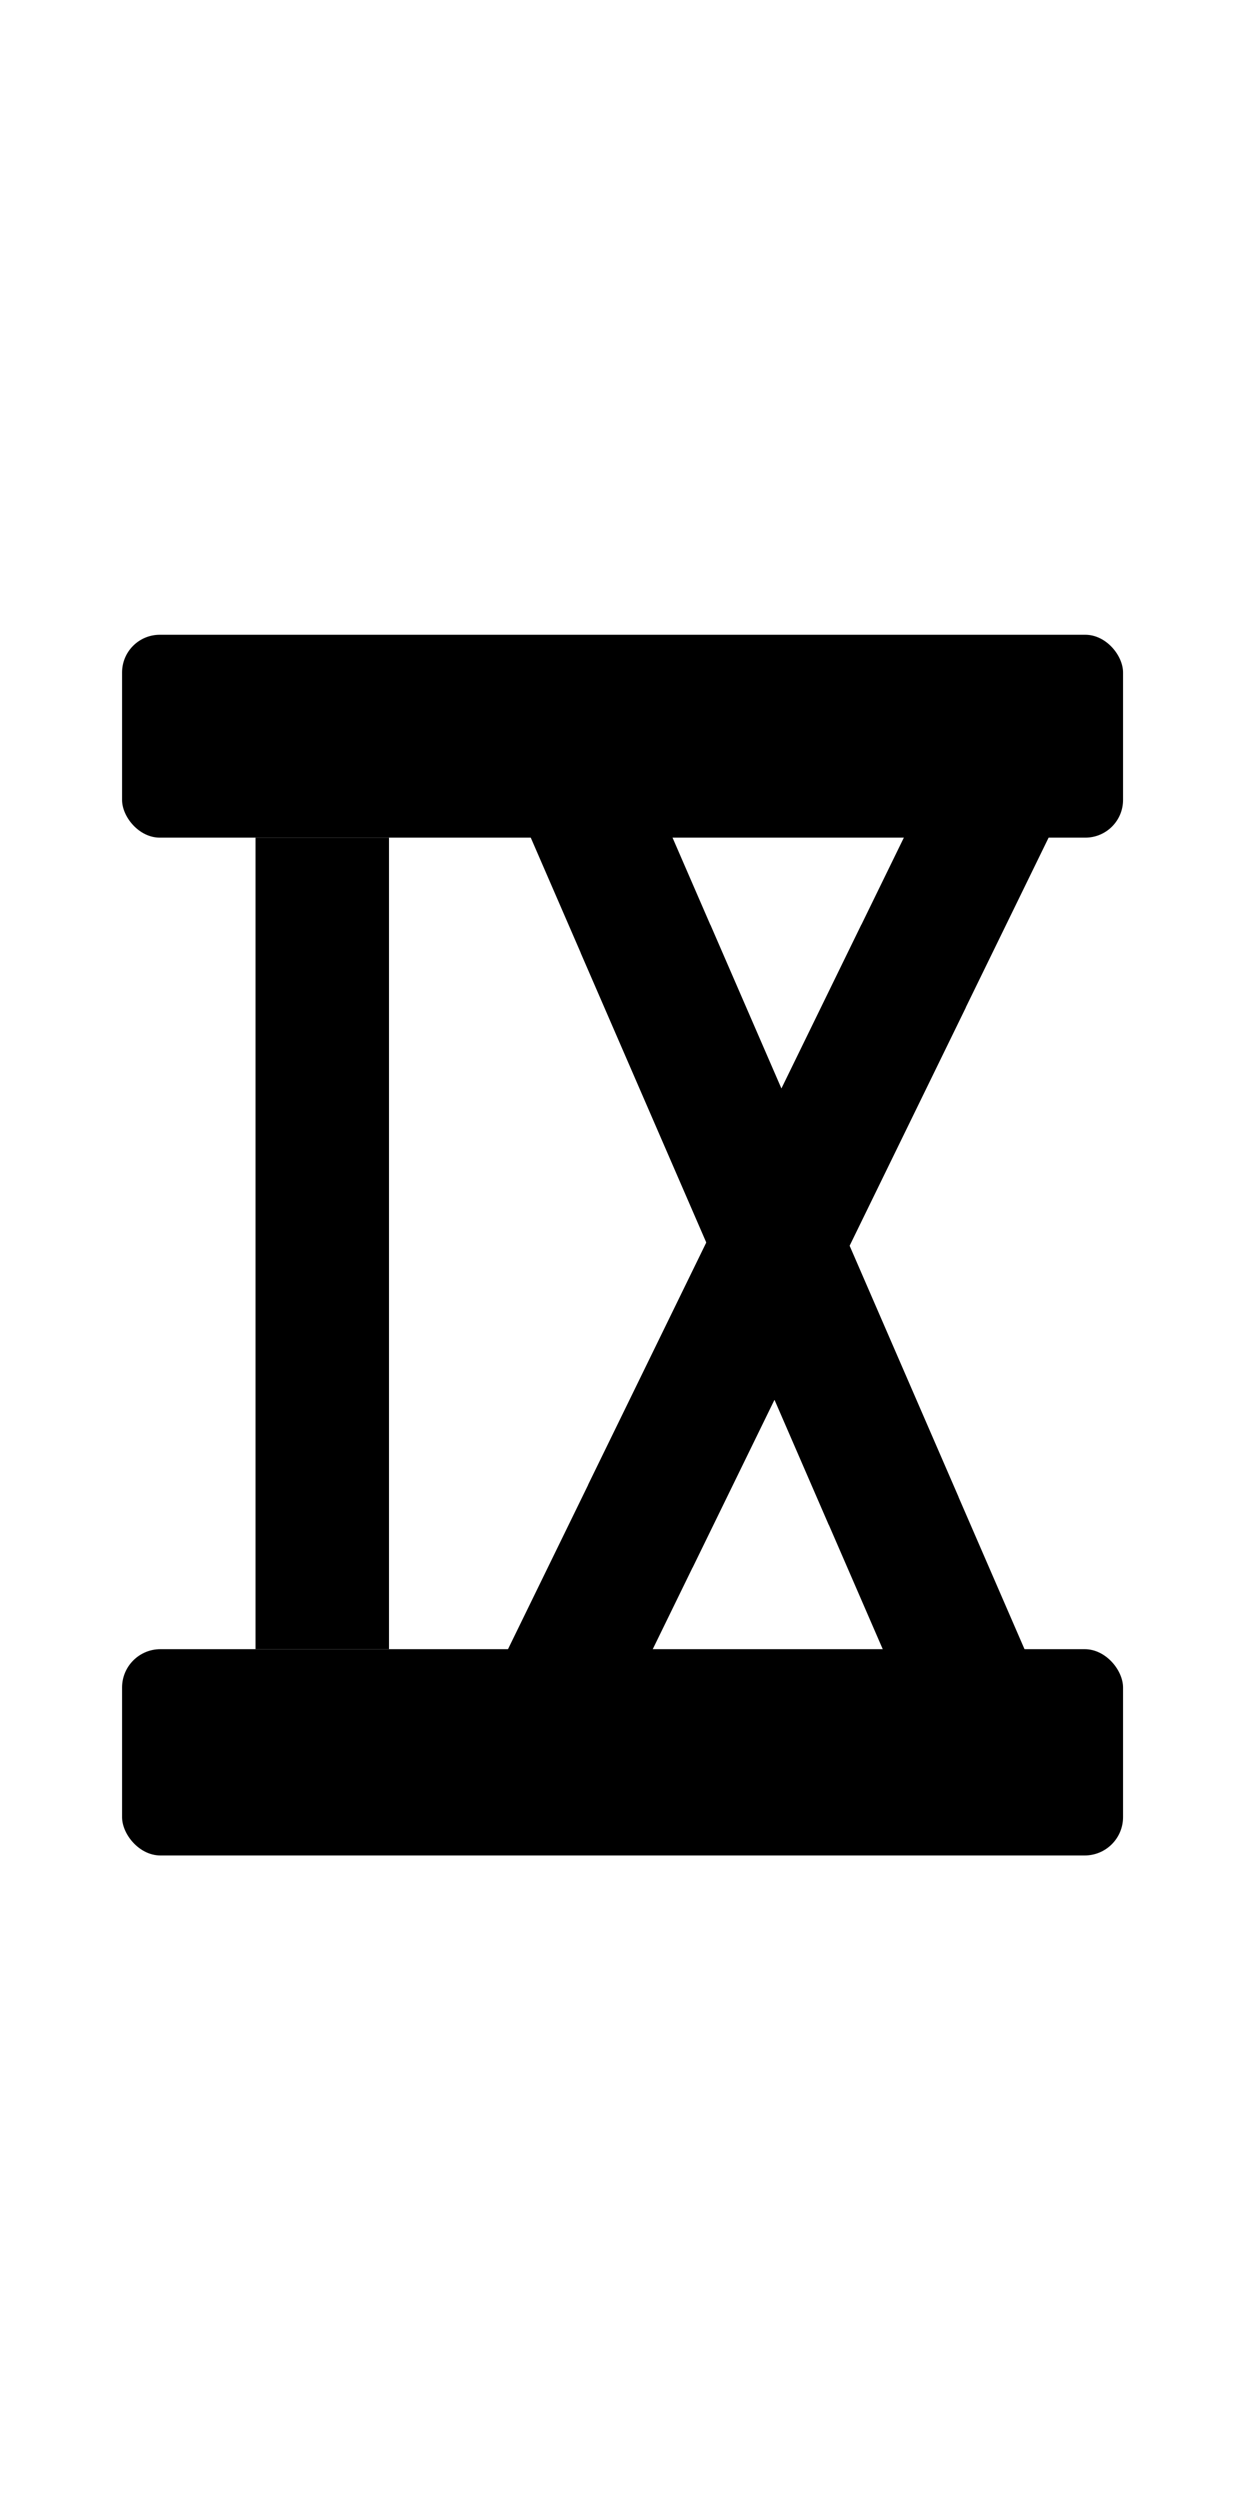 <?xml version="1.0" encoding="UTF-8" standalone="no"?>
<svg
   xmlns:dc="http://purl.org/dc/elements/1.1/"
   xmlns:cc="http://creativecommons.org/ns#"
   xmlns:rdf="http://www.w3.org/1999/02/22-rdf-syntax-ns#"
   xmlns:svg="http://www.w3.org/2000/svg"
   xmlns="http://www.w3.org/2000/svg"
   xmlns:sodipodi="http://sodipodi.sourceforge.net/DTD/sodipodi-0.dtd"
   xmlns:inkscape="http://www.inkscape.org/namespaces/inkscape"
   aria-hidden="true"
   focusable="false"
   data-prefix="fas"
   data-icon="angle-right"
   class="svg-inline--fa fa-angle-right fa-w-8"
   role="img"
   viewBox="0 0 256 512"
   version="1.1"
   id="svg182"
   sodipodi:docname="9.svg"
   inkscape:version="1.0.1 (3bc2e813f5, 2020-09-07)">
  <defs
     id="defs186" />
  <sodipodi:namedview
     pagecolor="#ffffff"
     bordercolor="#666666"
     borderopacity="1"
     objecttolerance="10"
     gridtolerance="10"
     guidetolerance="10"
     inkscape:pageopacity="0"
     inkscape:pageshadow="2"
     inkscape:window-width="1920"
     inkscape:window-height="1017"
     id="namedview184"
     showgrid="false"
     inkscape:zoom="1.6601562"
     inkscape:cx="194.45928"
     inkscape:cy="239.74597"
     inkscape:window-x="-8"
     inkscape:window-y="-8"
     inkscape:window-maximized="1"
     inkscape:current-layer="svg182" />
  <rect
     style="fill:#000000;stroke-width:1.11"
     id="rect99"
     width="205"
     height="41.55"
     x="25"
     y="130"
     ry="7.722" />
  <rect
     style="fill:#000000;stroke-width:0.89"
     id="rect101"
     width="27.333"
     height="166.2"
     x="52.333"
     y="171.55" />
  <rect
     style="fill:#000000;stroke-width:1.119"
     id="rect99-1"
     width="205"
     height="42.25"
     x="25"
     y="337.75"
     ry="7.852" />
  <g
     id="g616"
     transform="matrix(1.361,0.123,-0.121,1.38,41.796,124.749)">
    <rect
       style="fill:#000000;stroke-width:0.661"
       id="rect101-0"
       width="19.864"
       height="126.309"
       x="31.889"
       y="62.743"
       transform="matrix(0.956,-0.294,0.482,0.876,0,0)" />
    <rect
       style="fill:#000000;stroke-width:0.661"
       id="rect101-0-6"
       width="19.864"
       height="126.309"
       x="31.886"
       y="28.832"
       transform="matrix(0.956,-0.294,0.482,0.876,0,0)" />
  </g>
  <g
     id="g616-6"
     transform="matrix(0.781,1.136,-1.121,0.792,180.088,84.294)">
    <rect
       style="fill:#000000;stroke-width:0.661"
       id="rect101-0-7"
       width="19.864"
       height="126.309"
       x="31.889"
       y="62.743"
       transform="matrix(0.956,-0.294,0.482,0.876,0,0)" />
    <rect
       style="fill:#000000;stroke-width:0.661"
       id="rect101-0-6-1"
       width="19.864"
       height="126.309"
       x="31.886"
       y="28.832"
       transform="matrix(0.956,-0.294,0.482,0.876,0,0)" />
  </g>
</svg>
